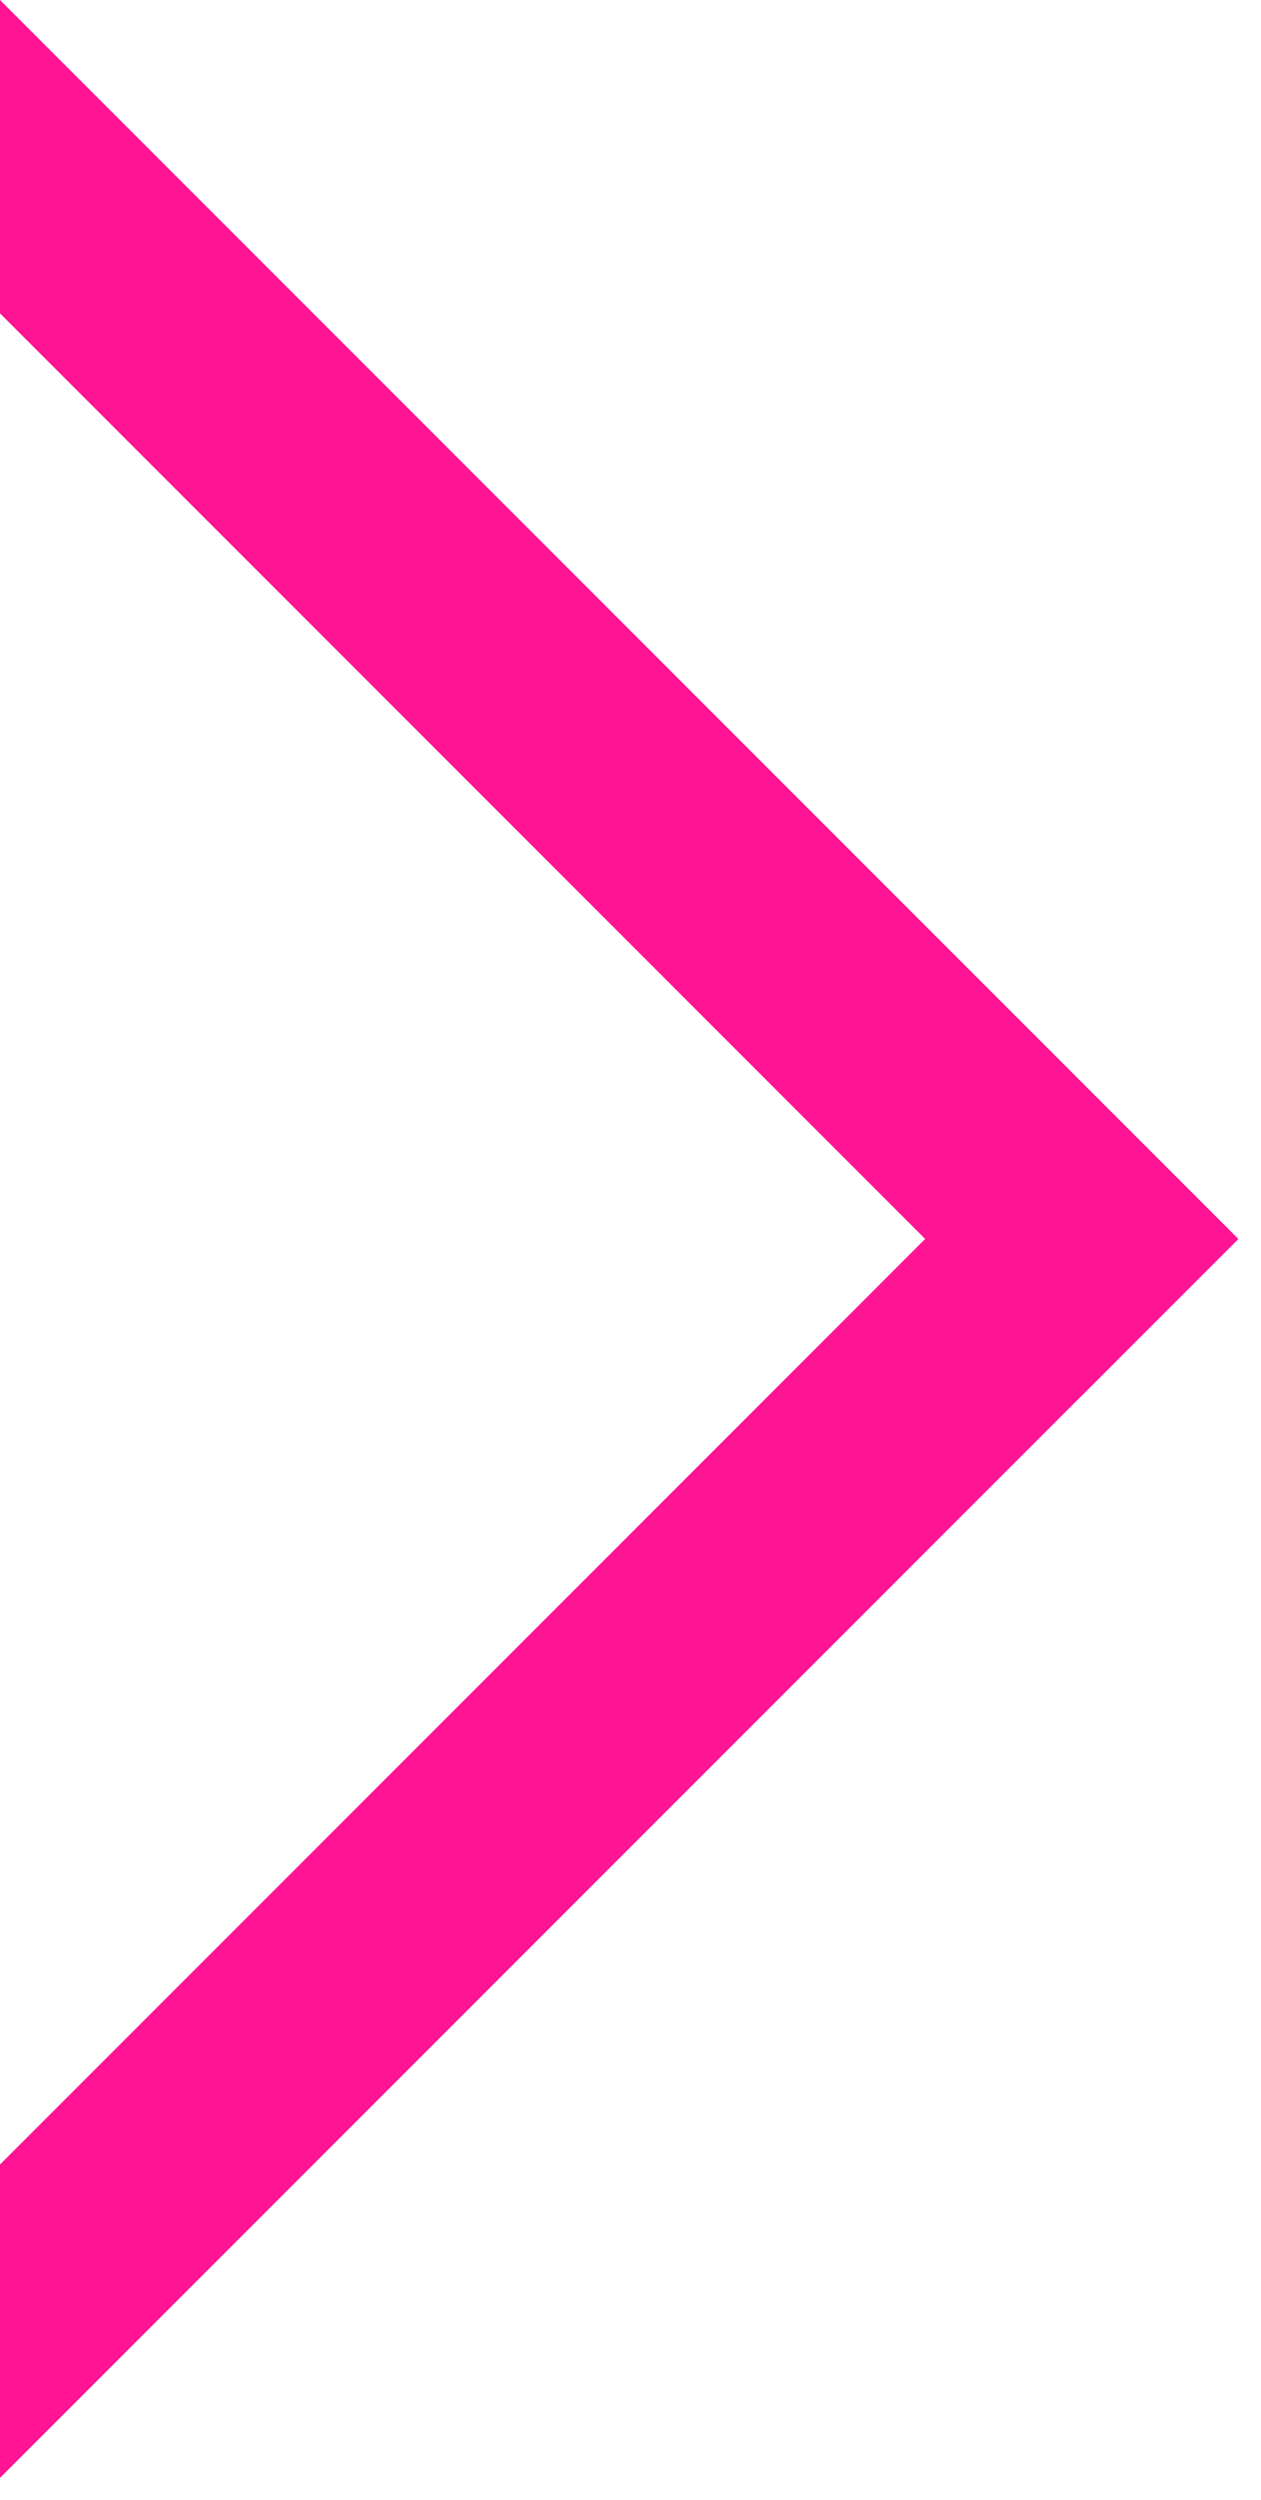 <svg width="54" height="107" fill="none" xmlns="http://www.w3.org/2000/svg"><path fill-rule="evenodd" clip-rule="evenodd" d="M0 106.06l46.324-46.324.002.002 6.706-6.706L0 0v13.412L39.618 53.03 0 92.648v13.412z" fill="#FF1493"/></svg>